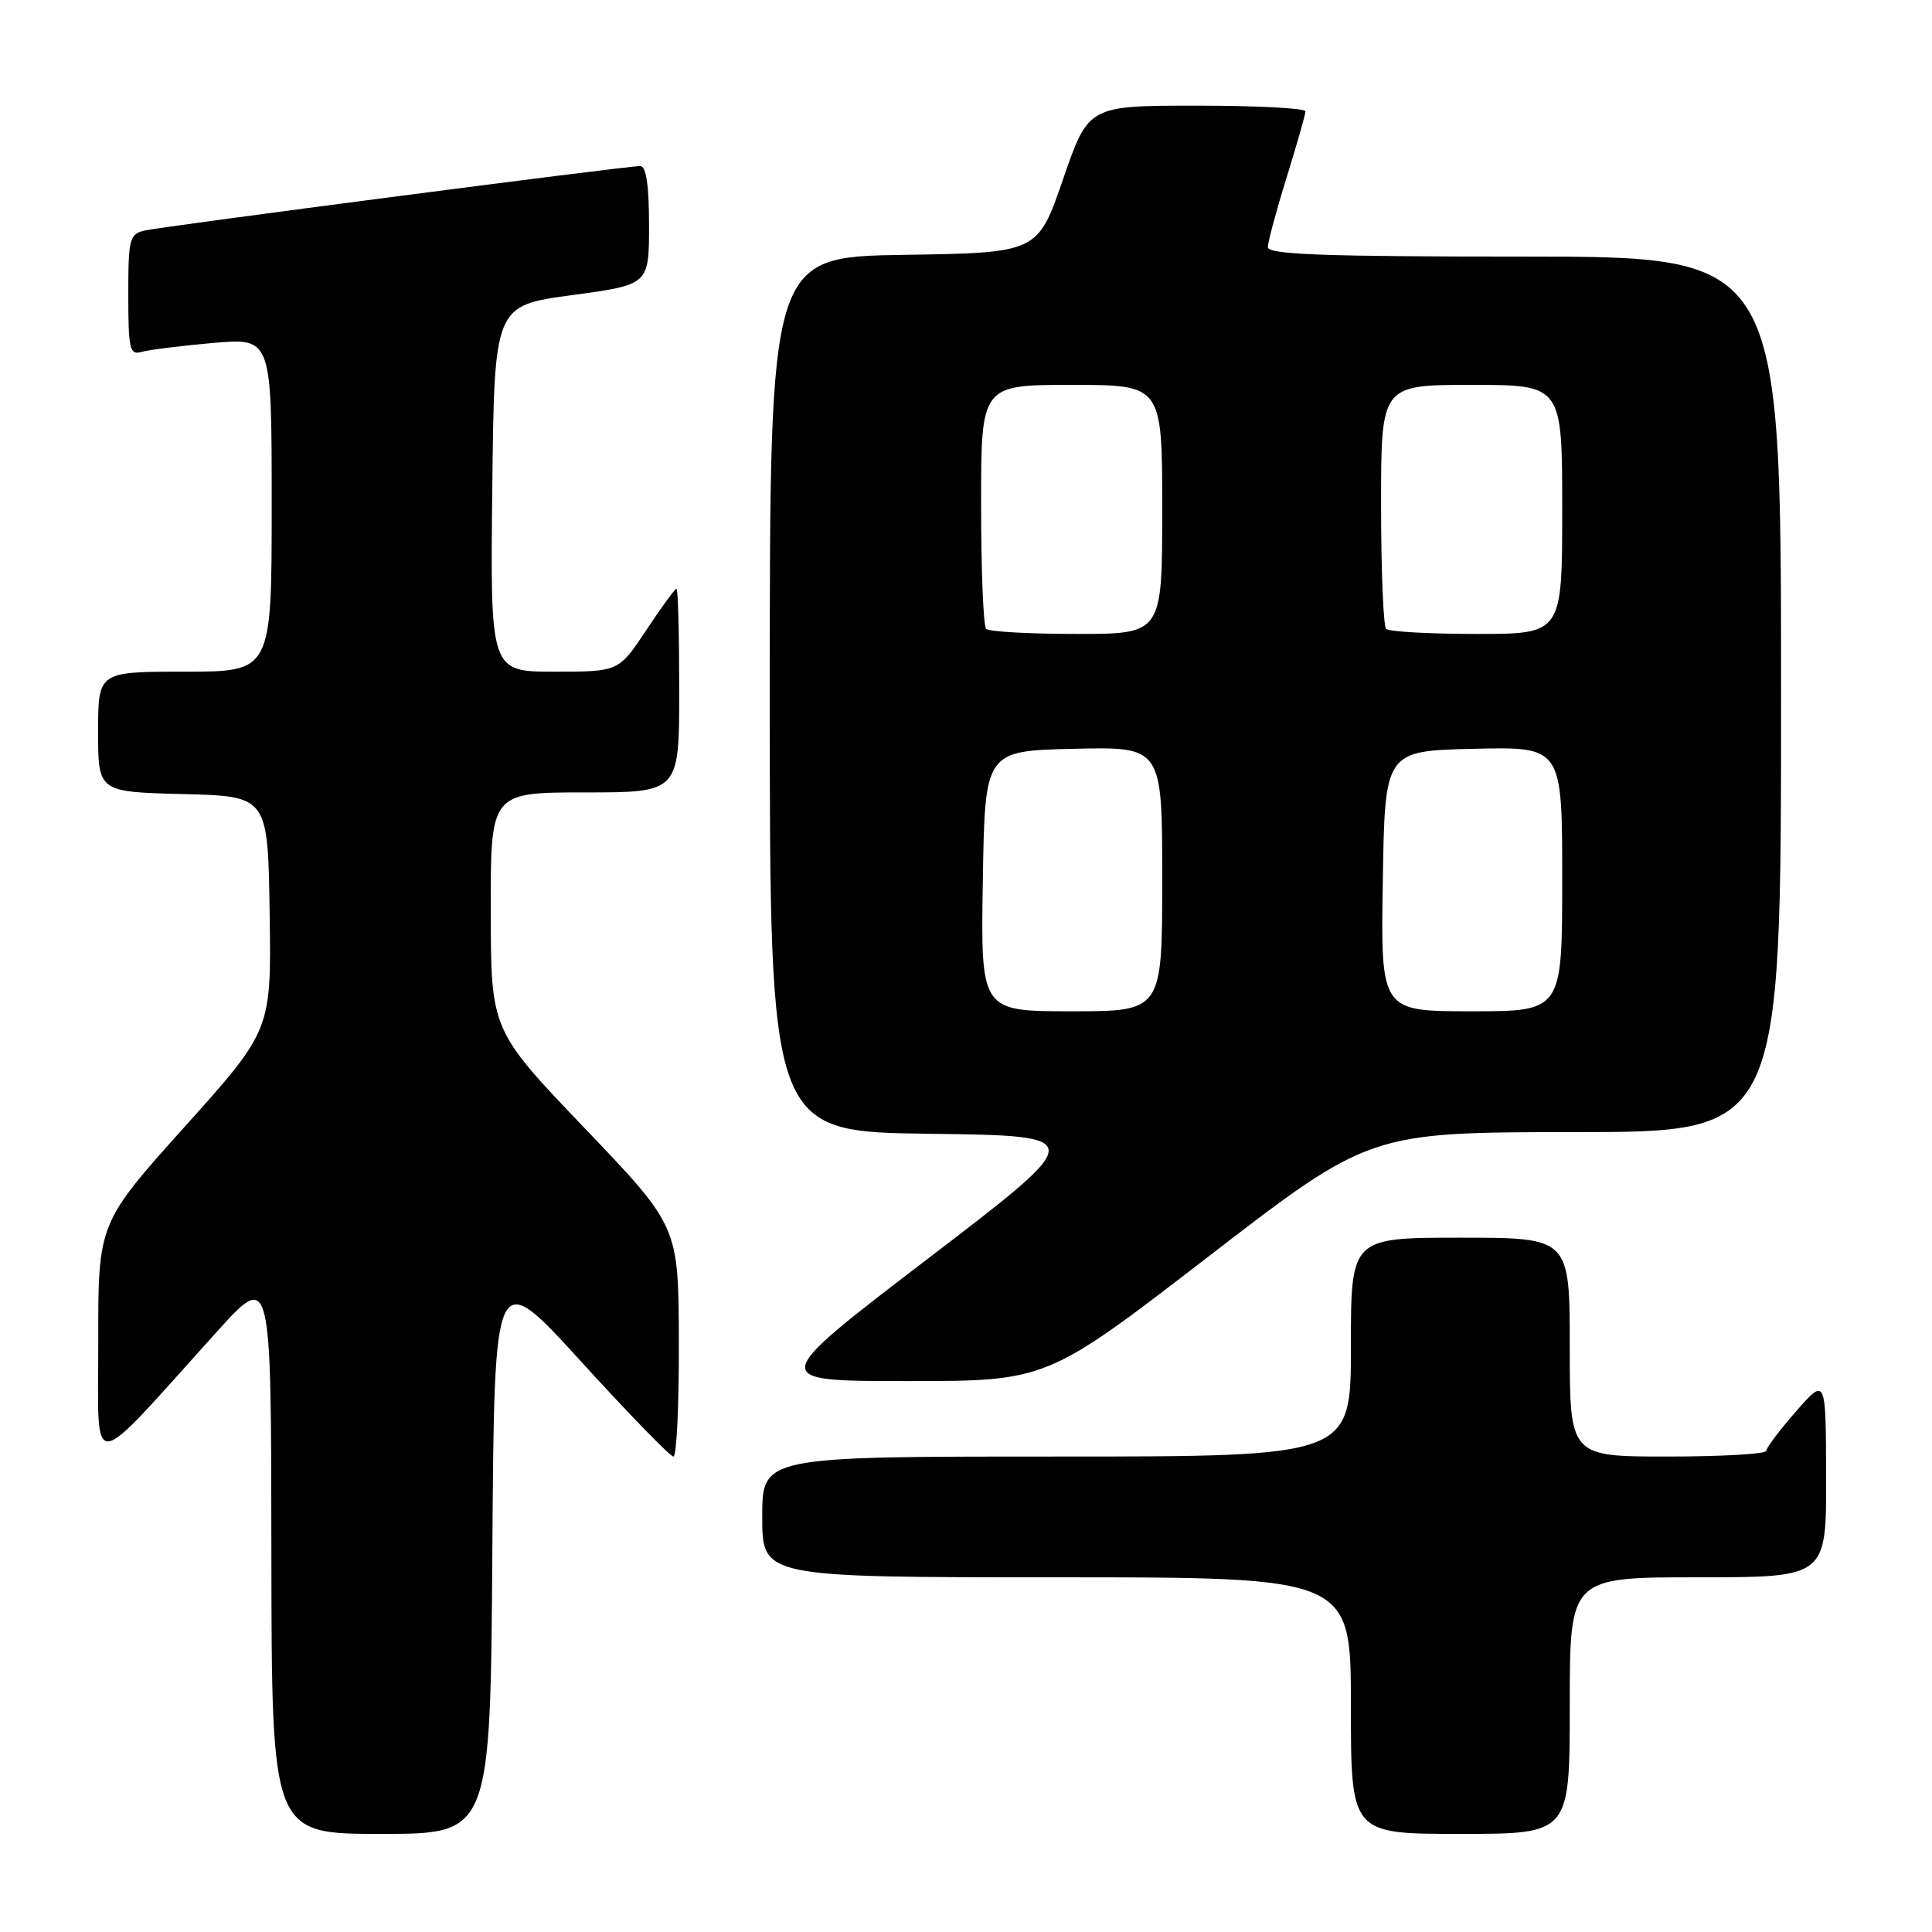 <?xml version="1.0" encoding="UTF-8" standalone="no"?>
<!DOCTYPE svg PUBLIC "-//W3C//DTD SVG 1.1//EN" "http://www.w3.org/Graphics/SVG/1.1/DTD/svg11.dtd" >
<svg xmlns="http://www.w3.org/2000/svg" xmlns:xlink="http://www.w3.org/1999/xlink" version="1.1" viewBox="0 0 256 256">
 <g >
 <path fill="currentColor"
d=" M 65.24 205.39 C 65.50 167.79 65.50 167.79 76.98 180.39 C 83.30 187.33 88.81 193.00 89.23 193.00 C 89.66 193.00 89.98 186.14 89.95 177.75 C 89.91 162.50 89.91 162.50 77.48 149.50 C 65.05 136.50 65.05 136.50 65.03 120.75 C 65.00 105.00 65.00 105.00 77.50 105.00 C 90.00 105.00 90.00 105.00 90.00 91.50 C 90.00 84.08 89.84 78.00 89.64 78.00 C 89.44 78.00 87.64 80.48 85.63 83.50 C 81.98 89.00 81.98 89.00 73.47 89.00 C 64.96 89.00 64.96 89.00 65.23 64.75 C 65.50 40.50 65.50 40.50 75.75 39.11 C 86.00 37.73 86.00 37.73 86.00 29.86 C 86.00 24.53 85.62 22.00 84.83 22.00 C 83.00 22.00 21.77 29.97 19.25 30.53 C 17.14 31.01 17.00 31.56 17.00 39.09 C 17.00 46.28 17.19 47.08 18.75 46.63 C 19.71 46.35 23.99 45.82 28.25 45.44 C 36.00 44.77 36.00 44.77 36.00 66.88 C 36.00 89.00 36.00 89.00 24.50 89.00 C 13.00 89.00 13.00 89.00 13.00 96.97 C 13.00 104.93 13.00 104.93 24.25 105.22 C 35.50 105.50 35.50 105.50 35.73 121.00 C 35.96 136.50 35.96 136.50 24.48 149.29 C 13.00 162.08 13.00 162.08 13.02 177.79 C 13.05 195.54 11.39 195.67 28.71 176.49 C 35.93 168.50 35.93 168.50 35.96 205.75 C 36.00 243.00 36.00 243.00 50.49 243.00 C 64.98 243.00 64.98 243.00 65.24 205.39 Z  M 208.00 226.00 C 208.00 209.00 208.00 209.00 225.00 209.00 C 242.00 209.00 242.00 209.00 241.97 195.75 C 241.94 182.50 241.94 182.50 238.00 187.00 C 235.83 189.47 234.05 191.84 234.03 192.25 C 234.01 192.66 228.15 193.00 221.00 193.00 C 208.00 193.00 208.00 193.00 208.00 178.50 C 208.00 164.00 208.00 164.00 193.50 164.00 C 179.00 164.00 179.00 164.00 179.00 178.50 C 179.00 193.00 179.00 193.00 140.00 193.00 C 101.00 193.00 101.00 193.00 101.00 201.00 C 101.00 209.00 101.00 209.00 140.00 209.00 C 179.00 209.00 179.00 209.00 179.00 226.00 C 179.00 243.00 179.00 243.00 193.50 243.00 C 208.00 243.00 208.00 243.00 208.00 226.00 Z  M 160.11 166.51 C 181.50 150.03 181.50 150.03 208.75 150.01 C 236.00 150.00 236.00 150.00 236.00 92.00 C 236.00 34.00 236.00 34.00 202.00 34.00 C 175.47 34.00 168.00 33.73 168.00 32.75 C 168.00 32.06 169.12 27.90 170.49 23.50 C 171.85 19.10 172.98 15.16 172.98 14.75 C 172.99 14.34 166.52 14.00 158.61 14.00 C 144.22 14.00 144.22 14.00 140.86 23.75 C 137.50 33.50 137.50 33.50 119.75 33.77 C 102.00 34.05 102.00 34.05 102.00 92.00 C 102.00 149.96 102.00 149.96 123.13 150.23 C 144.25 150.50 144.25 150.50 122.99 166.75 C 101.73 183.00 101.73 183.00 120.22 183.00 C 138.71 183.00 138.71 183.00 160.11 166.51 Z  M 130.23 116.75 C 130.50 99.50 130.50 99.50 142.25 99.22 C 154.00 98.94 154.00 98.94 154.00 116.47 C 154.00 134.00 154.00 134.00 141.98 134.00 C 129.95 134.00 129.95 134.00 130.23 116.75 Z  M 183.23 116.75 C 183.50 99.50 183.50 99.50 195.25 99.22 C 207.00 98.94 207.00 98.94 207.00 116.47 C 207.00 134.00 207.00 134.00 194.98 134.00 C 182.95 134.00 182.95 134.00 183.23 116.75 Z  M 130.67 83.33 C 130.30 82.97 130.00 75.54 130.00 66.83 C 130.00 51.00 130.00 51.00 142.00 51.00 C 154.00 51.00 154.00 51.00 154.00 67.50 C 154.00 84.00 154.00 84.00 142.67 84.00 C 136.43 84.00 131.03 83.70 130.67 83.33 Z  M 183.67 83.33 C 183.30 82.97 183.00 75.54 183.00 66.83 C 183.00 51.00 183.00 51.00 195.00 51.00 C 207.00 51.00 207.00 51.00 207.00 67.50 C 207.00 84.00 207.00 84.00 195.67 84.00 C 189.43 84.00 184.03 83.70 183.67 83.33 Z "/>
</g>
</svg>